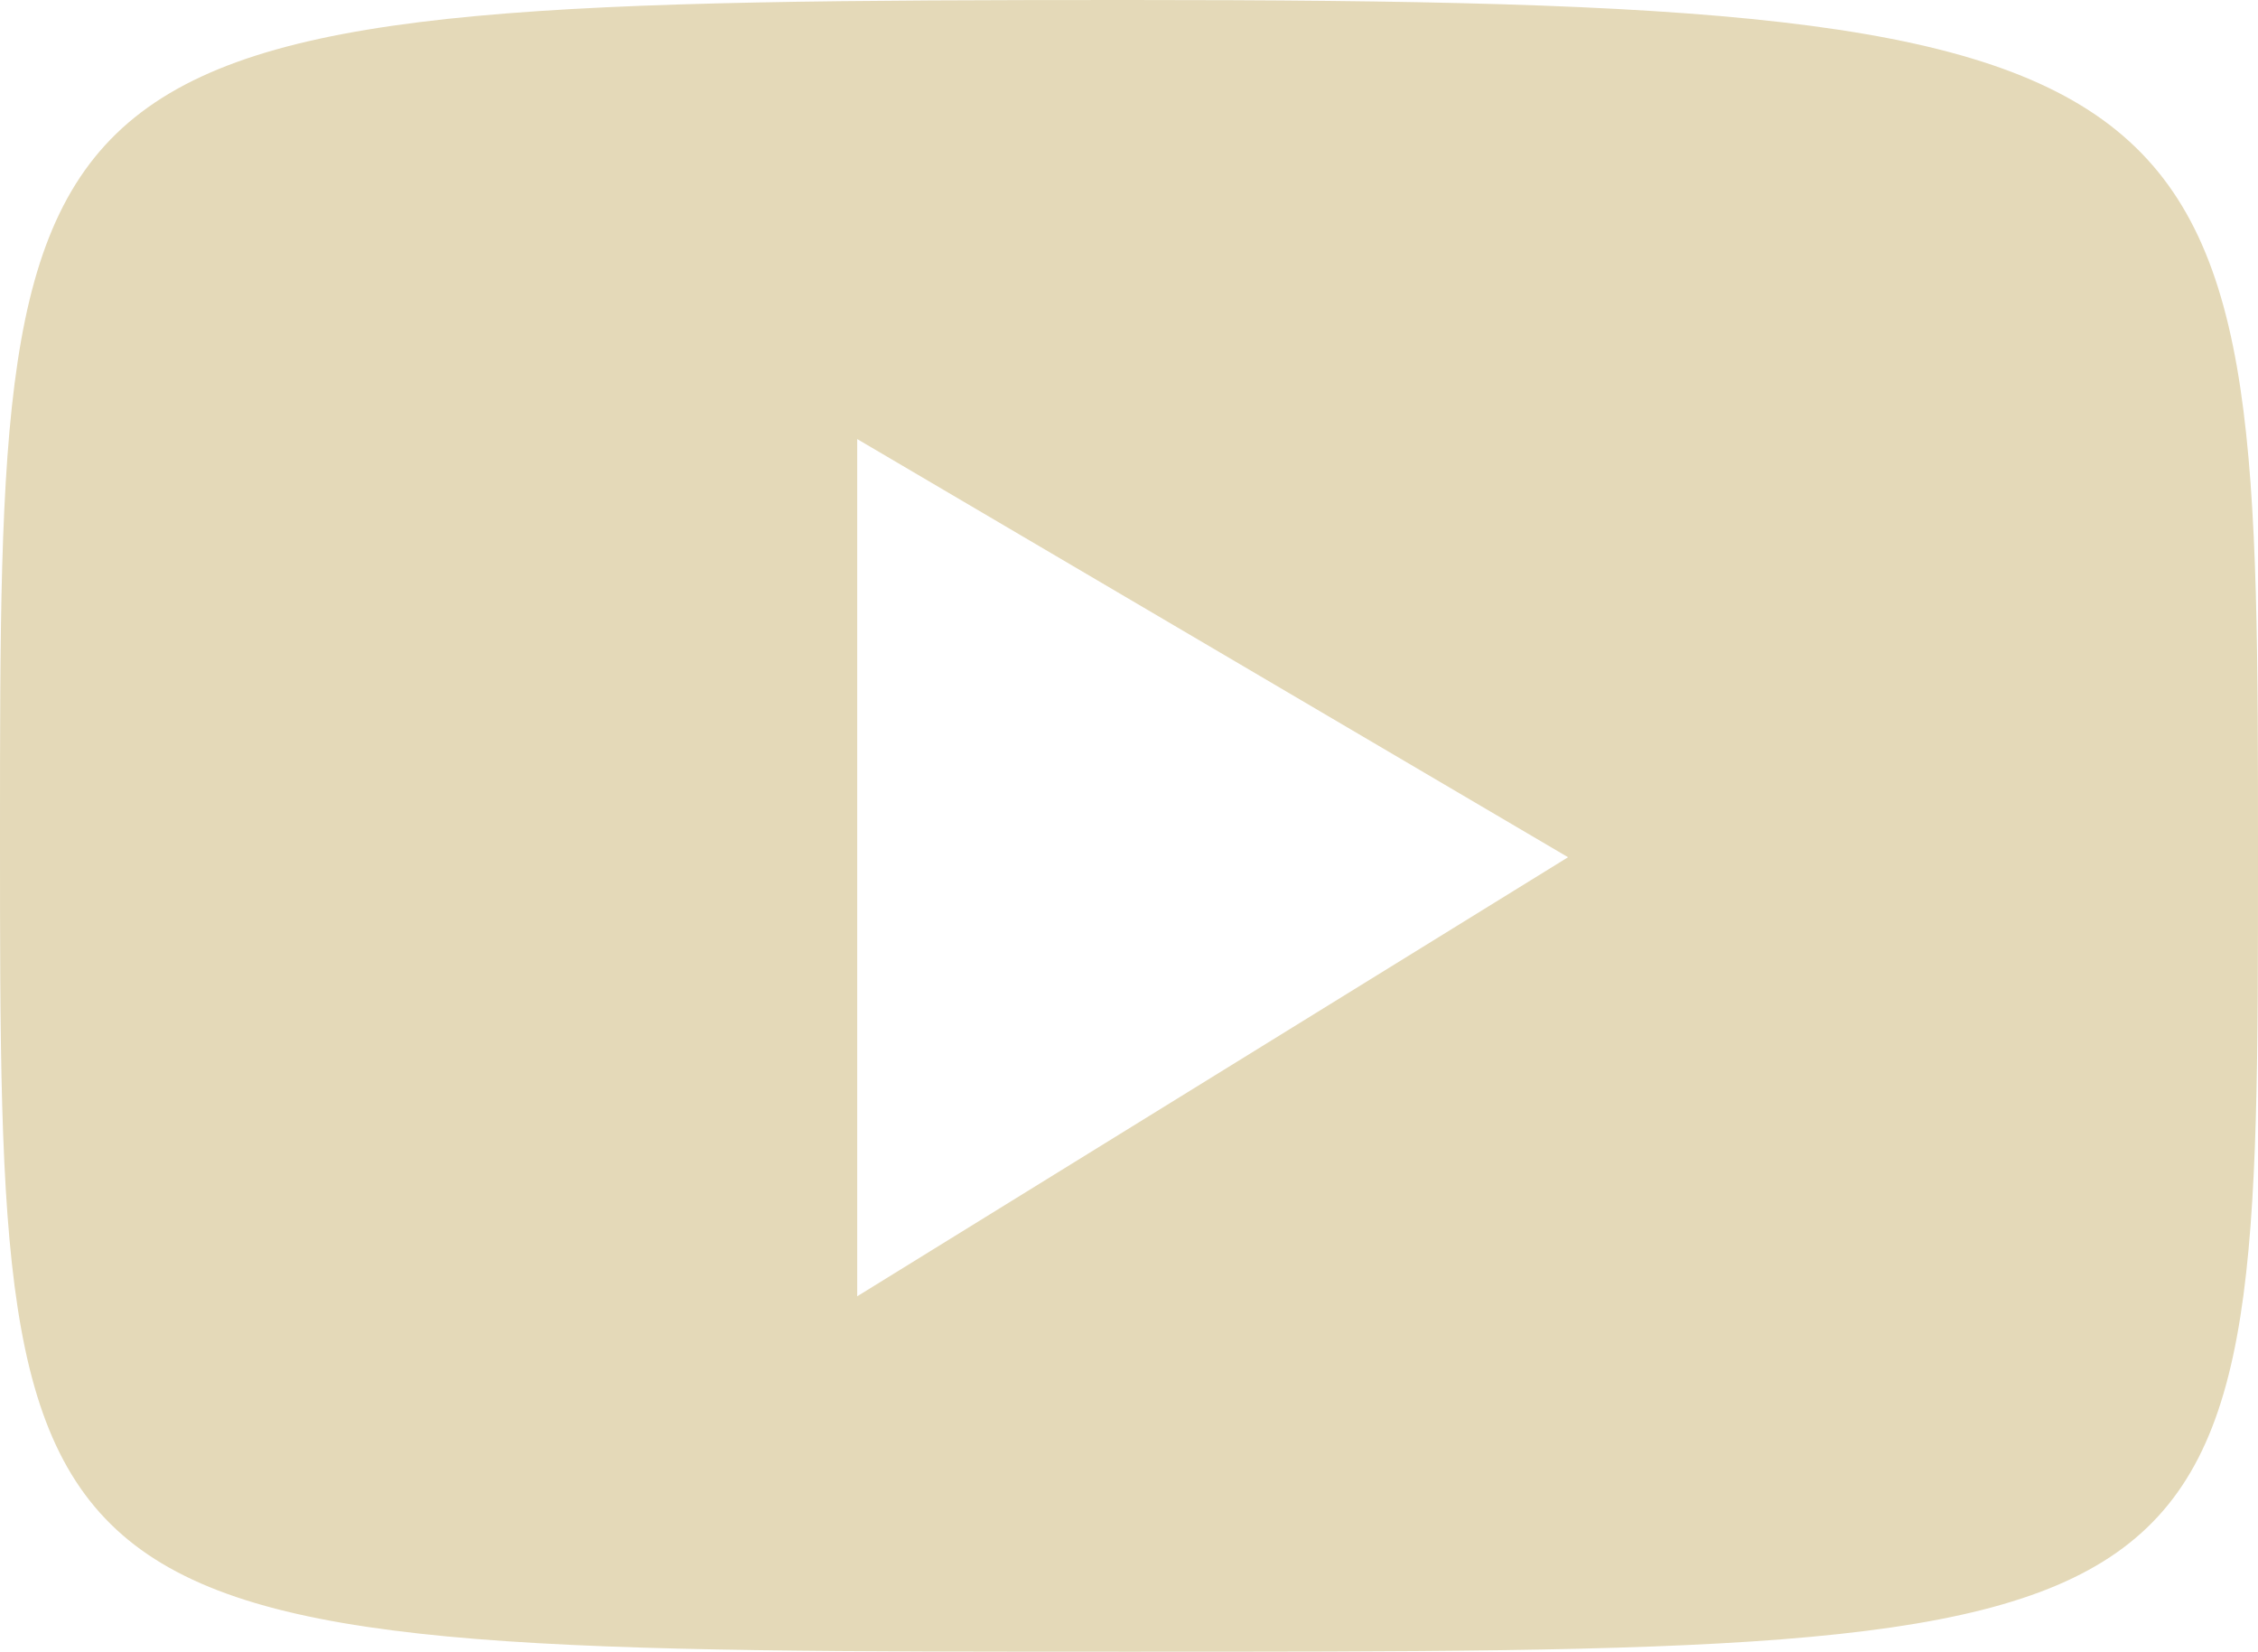 <?xml version="1.0" encoding="utf-8"?>
<!-- Generator: Adobe Illustrator 19.2.1, SVG Export Plug-In . SVG Version: 6.00 Build 0)  -->
<svg version="1.1" id="Layer_1" xmlns="http://www.w3.org/2000/svg" xmlns:xlink="http://www.w3.org/1999/xlink" x="0px" y="0px"
	 viewBox="0 0 10.8 7.9" style="enable-background:new 0 0 10.8 7.9;" xml:space="preserve">
<style type="text/css">
	.st0{fill:#E4D9B8;}
</style>
<title>SK_Icons</title>
<path class="st0" d="M10.8,4.1c0,3.8,0,3.8-5.4,3.8S0,7.9,0,4S0,0,5.4,0S10.8,0.3,10.8,4.1z M7.5,4.1l-3.4-2v4.1L7.5,4.1z"/>
</svg>
